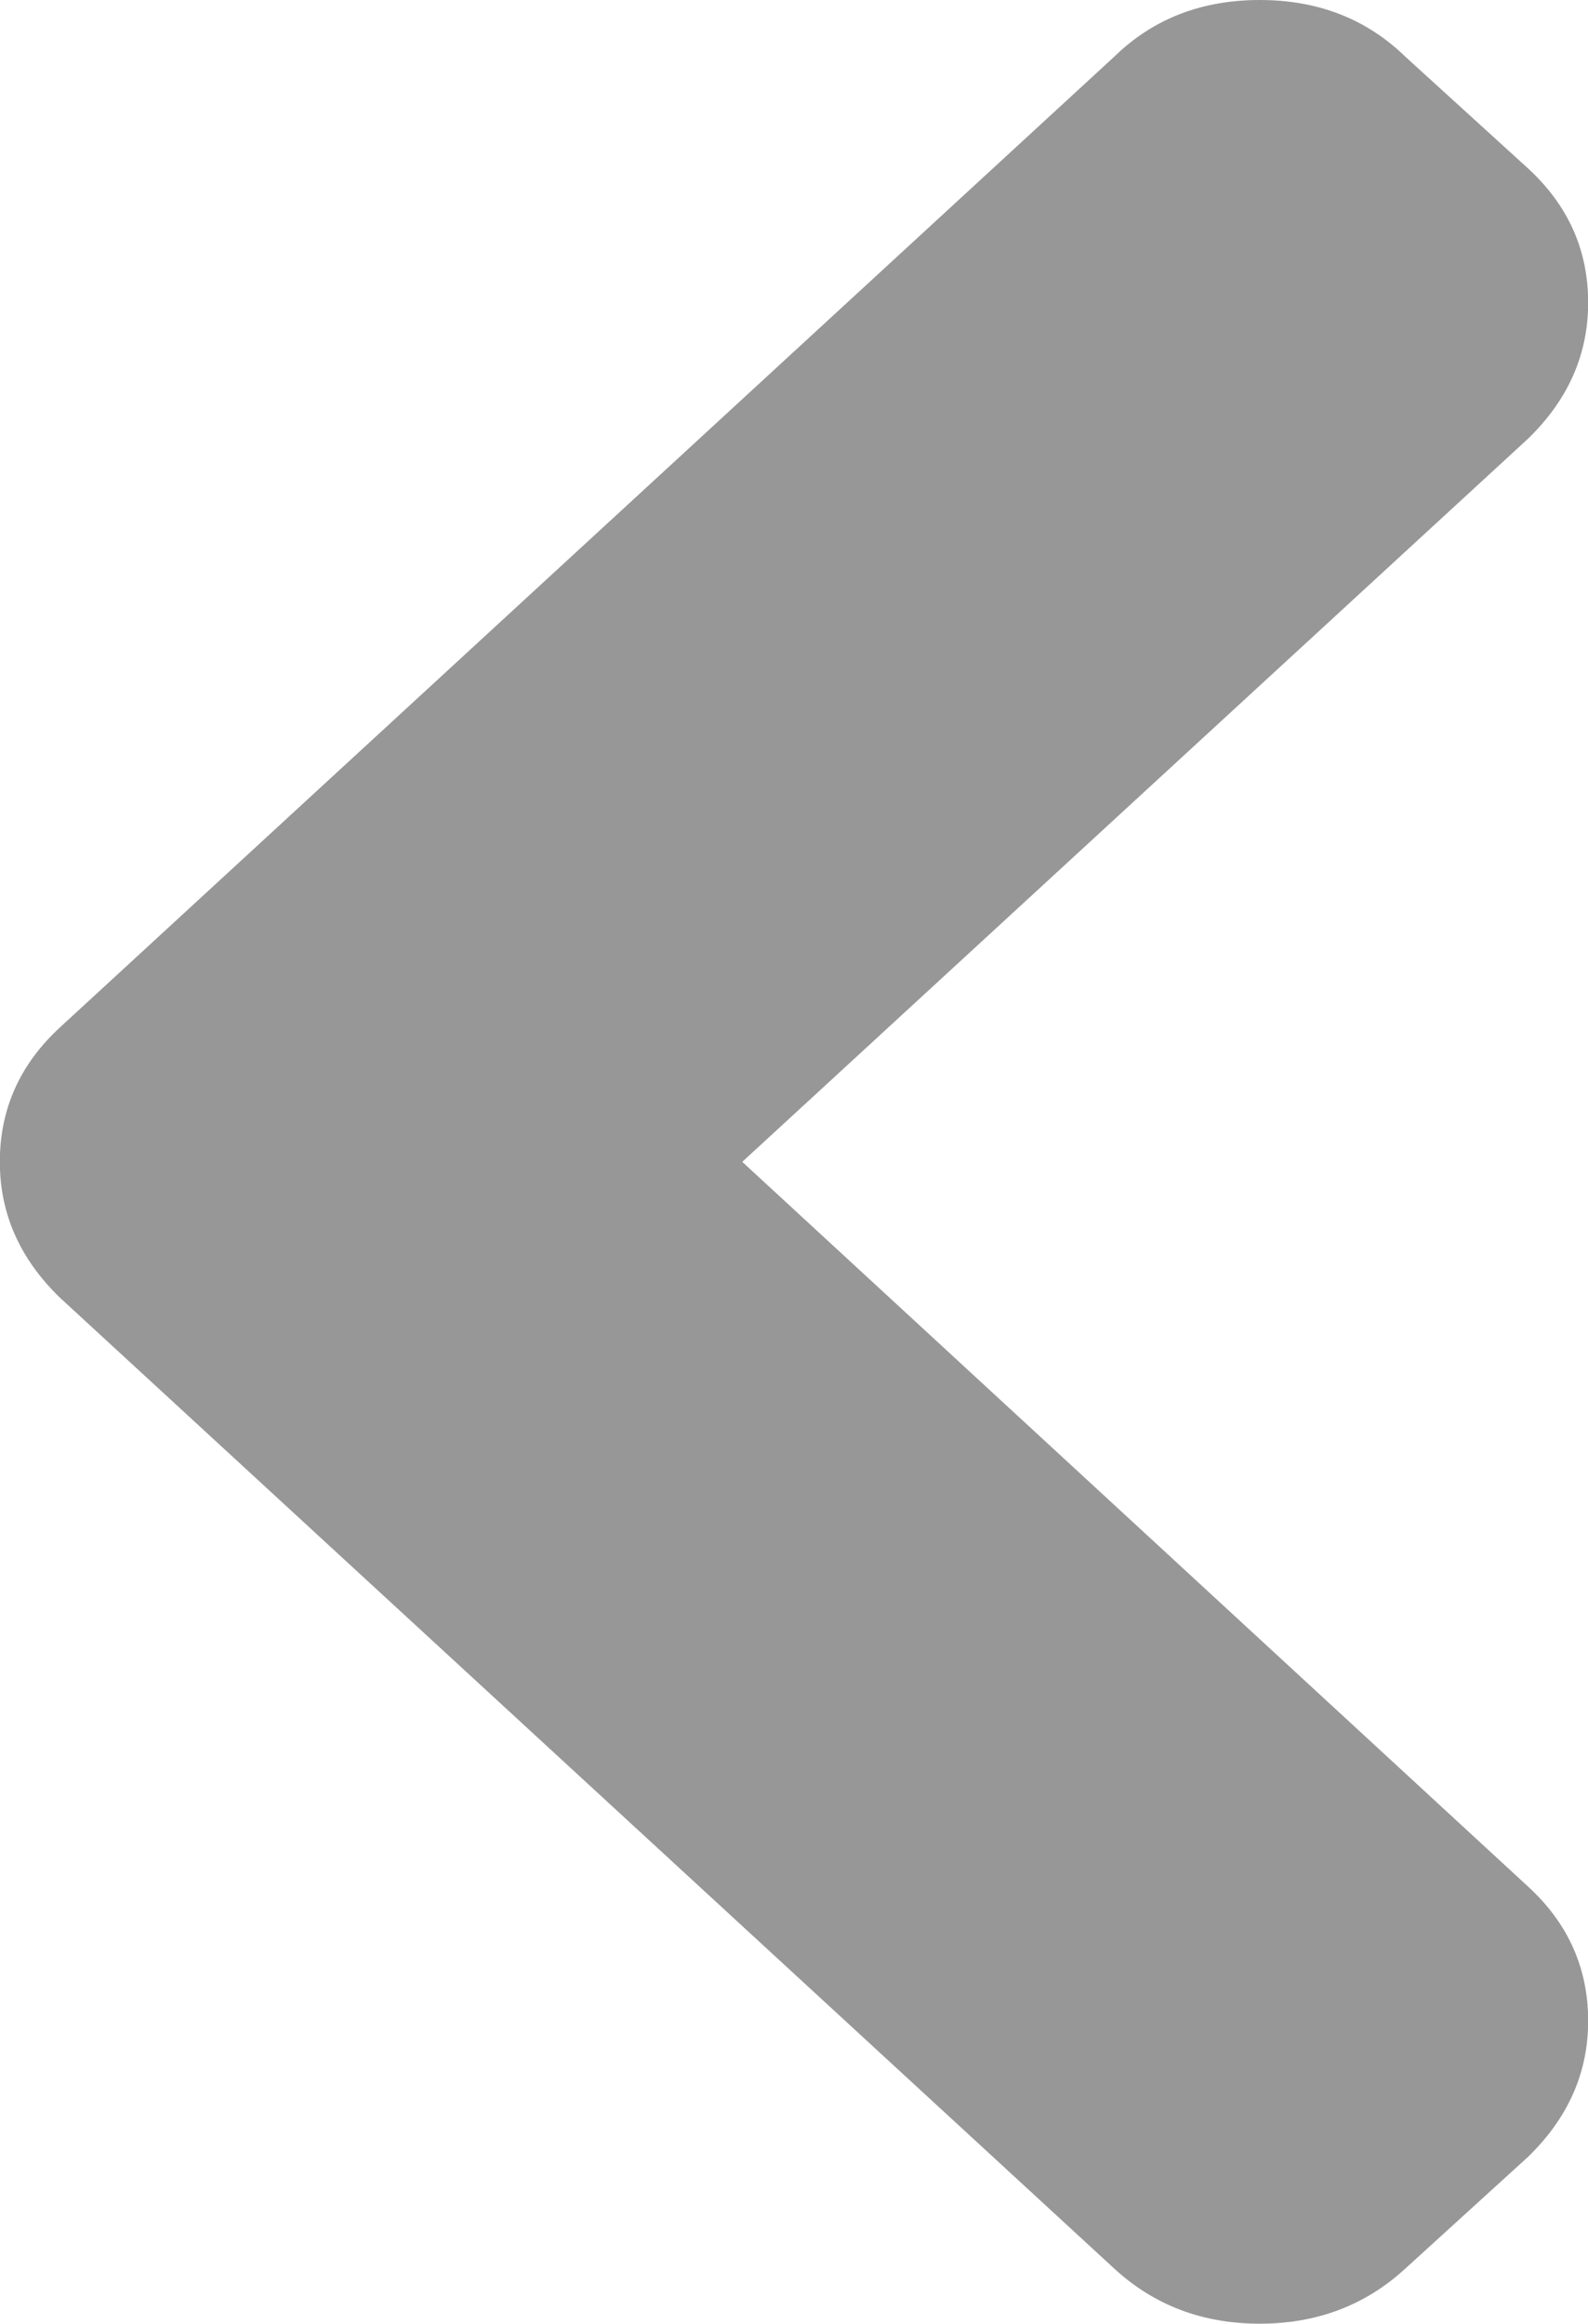 <svg height="15" preserveAspectRatio="xMidYMid" viewBox="0 0 10.25 15" width="10.25" xmlns="http://www.w3.org/2000/svg"><path d="m .386 6.633 6.806-6.267c.25-.244.563-.366.939-.366s.689.122.94.366l.793.722c.258.238.387.526.387.866 0 .334-.129.626-.387.877l-5.073 4.669 5.073 4.679c.258.237.387.526.387.867 0 .333-.129.625-.387.876l-.793.722c-.258.237-.571.356-.94.356-.368 0-.682-.119-.939-.356l-6.806-6.268c-.258-.25-.387-.542-.387-.876 0-.34.129-.629.387-.867z" fill="#979797" fill-rule="evenodd"/></svg>